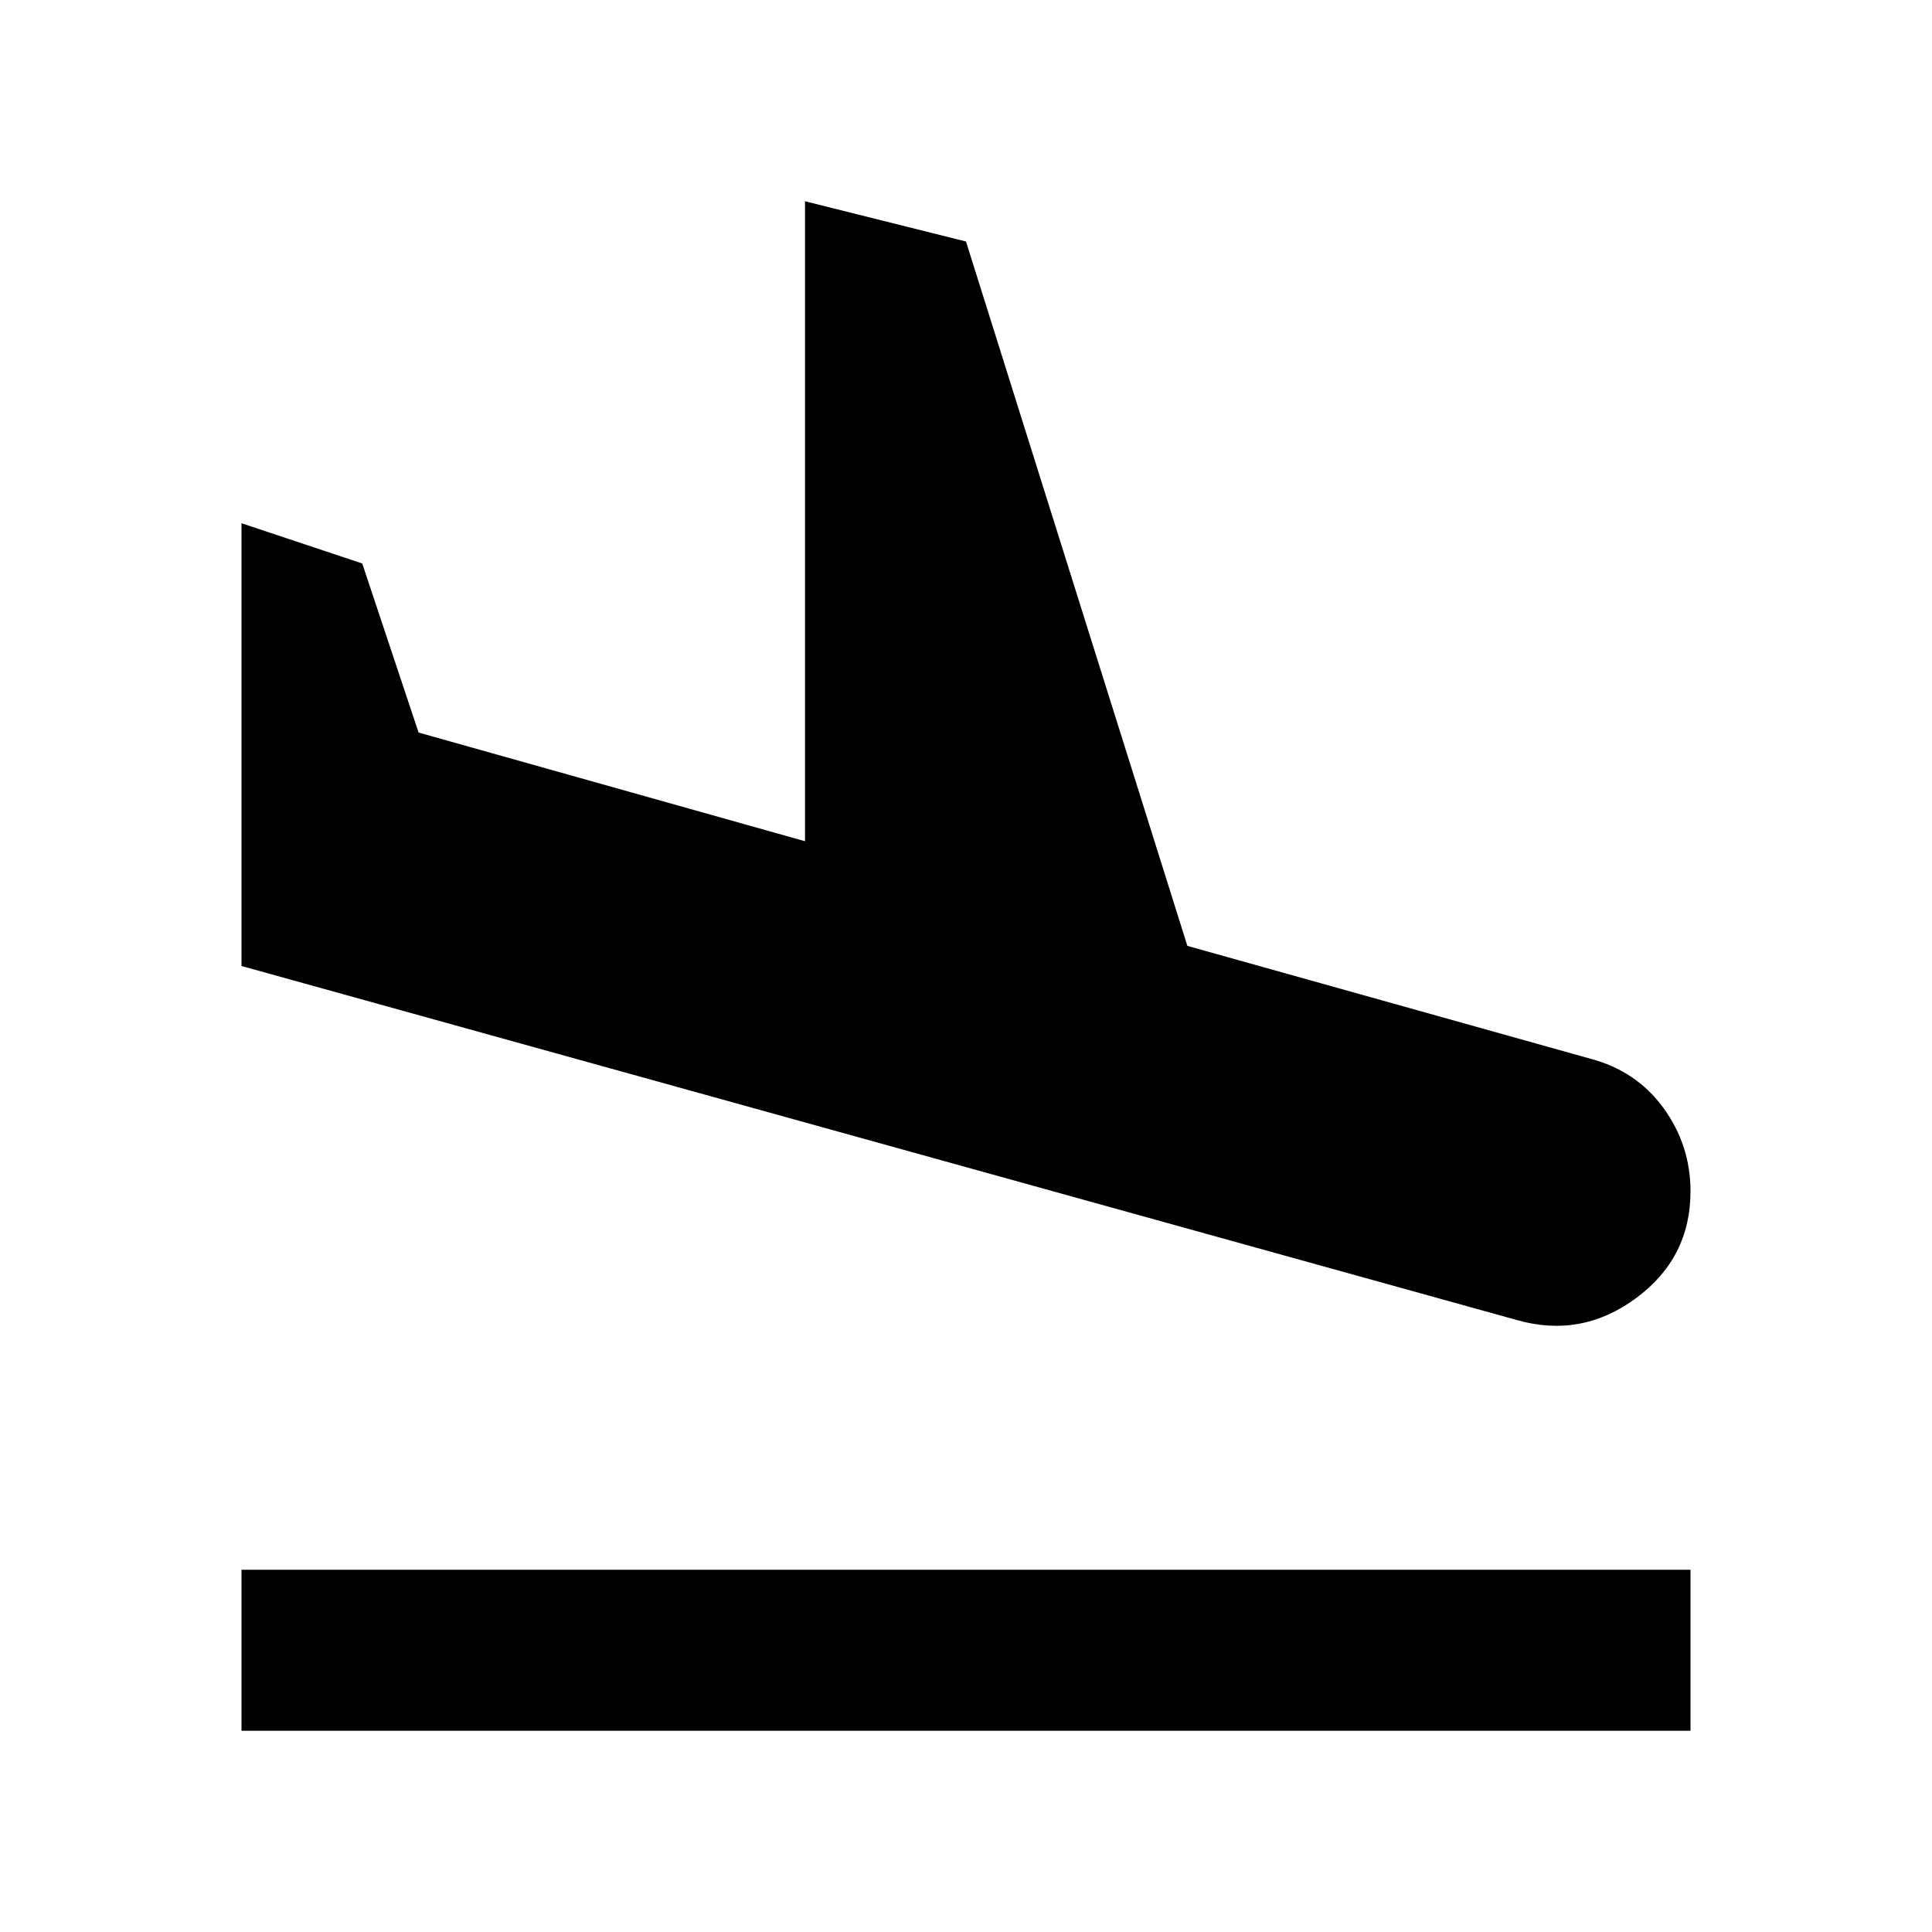 <?xml version="1.0" encoding="iso-8859-1"?>
<svg xmlns="http://www.w3.org/2000/svg" version="1.1" viewBox="0 0 24 24" fill="currentColor">
	<path
		d="M3 21.5L3 19.5L21 19.5L21 21.5L3 21.5ZM18.85 16.4L3 12L3 6.5L4.5 7L5.2 9.1L10 10.45L10 2.5L12 3L14.75 11.75L19.75 13.15C20.133 13.25 20.438 13.454 20.663 13.762C20.888 14.071 21 14.417 21 14.8C21 15.35 20.775 15.792 20.325 16.125C19.875 16.458 19.383 16.55 18.85 16.4Z"
	/>
</svg>

